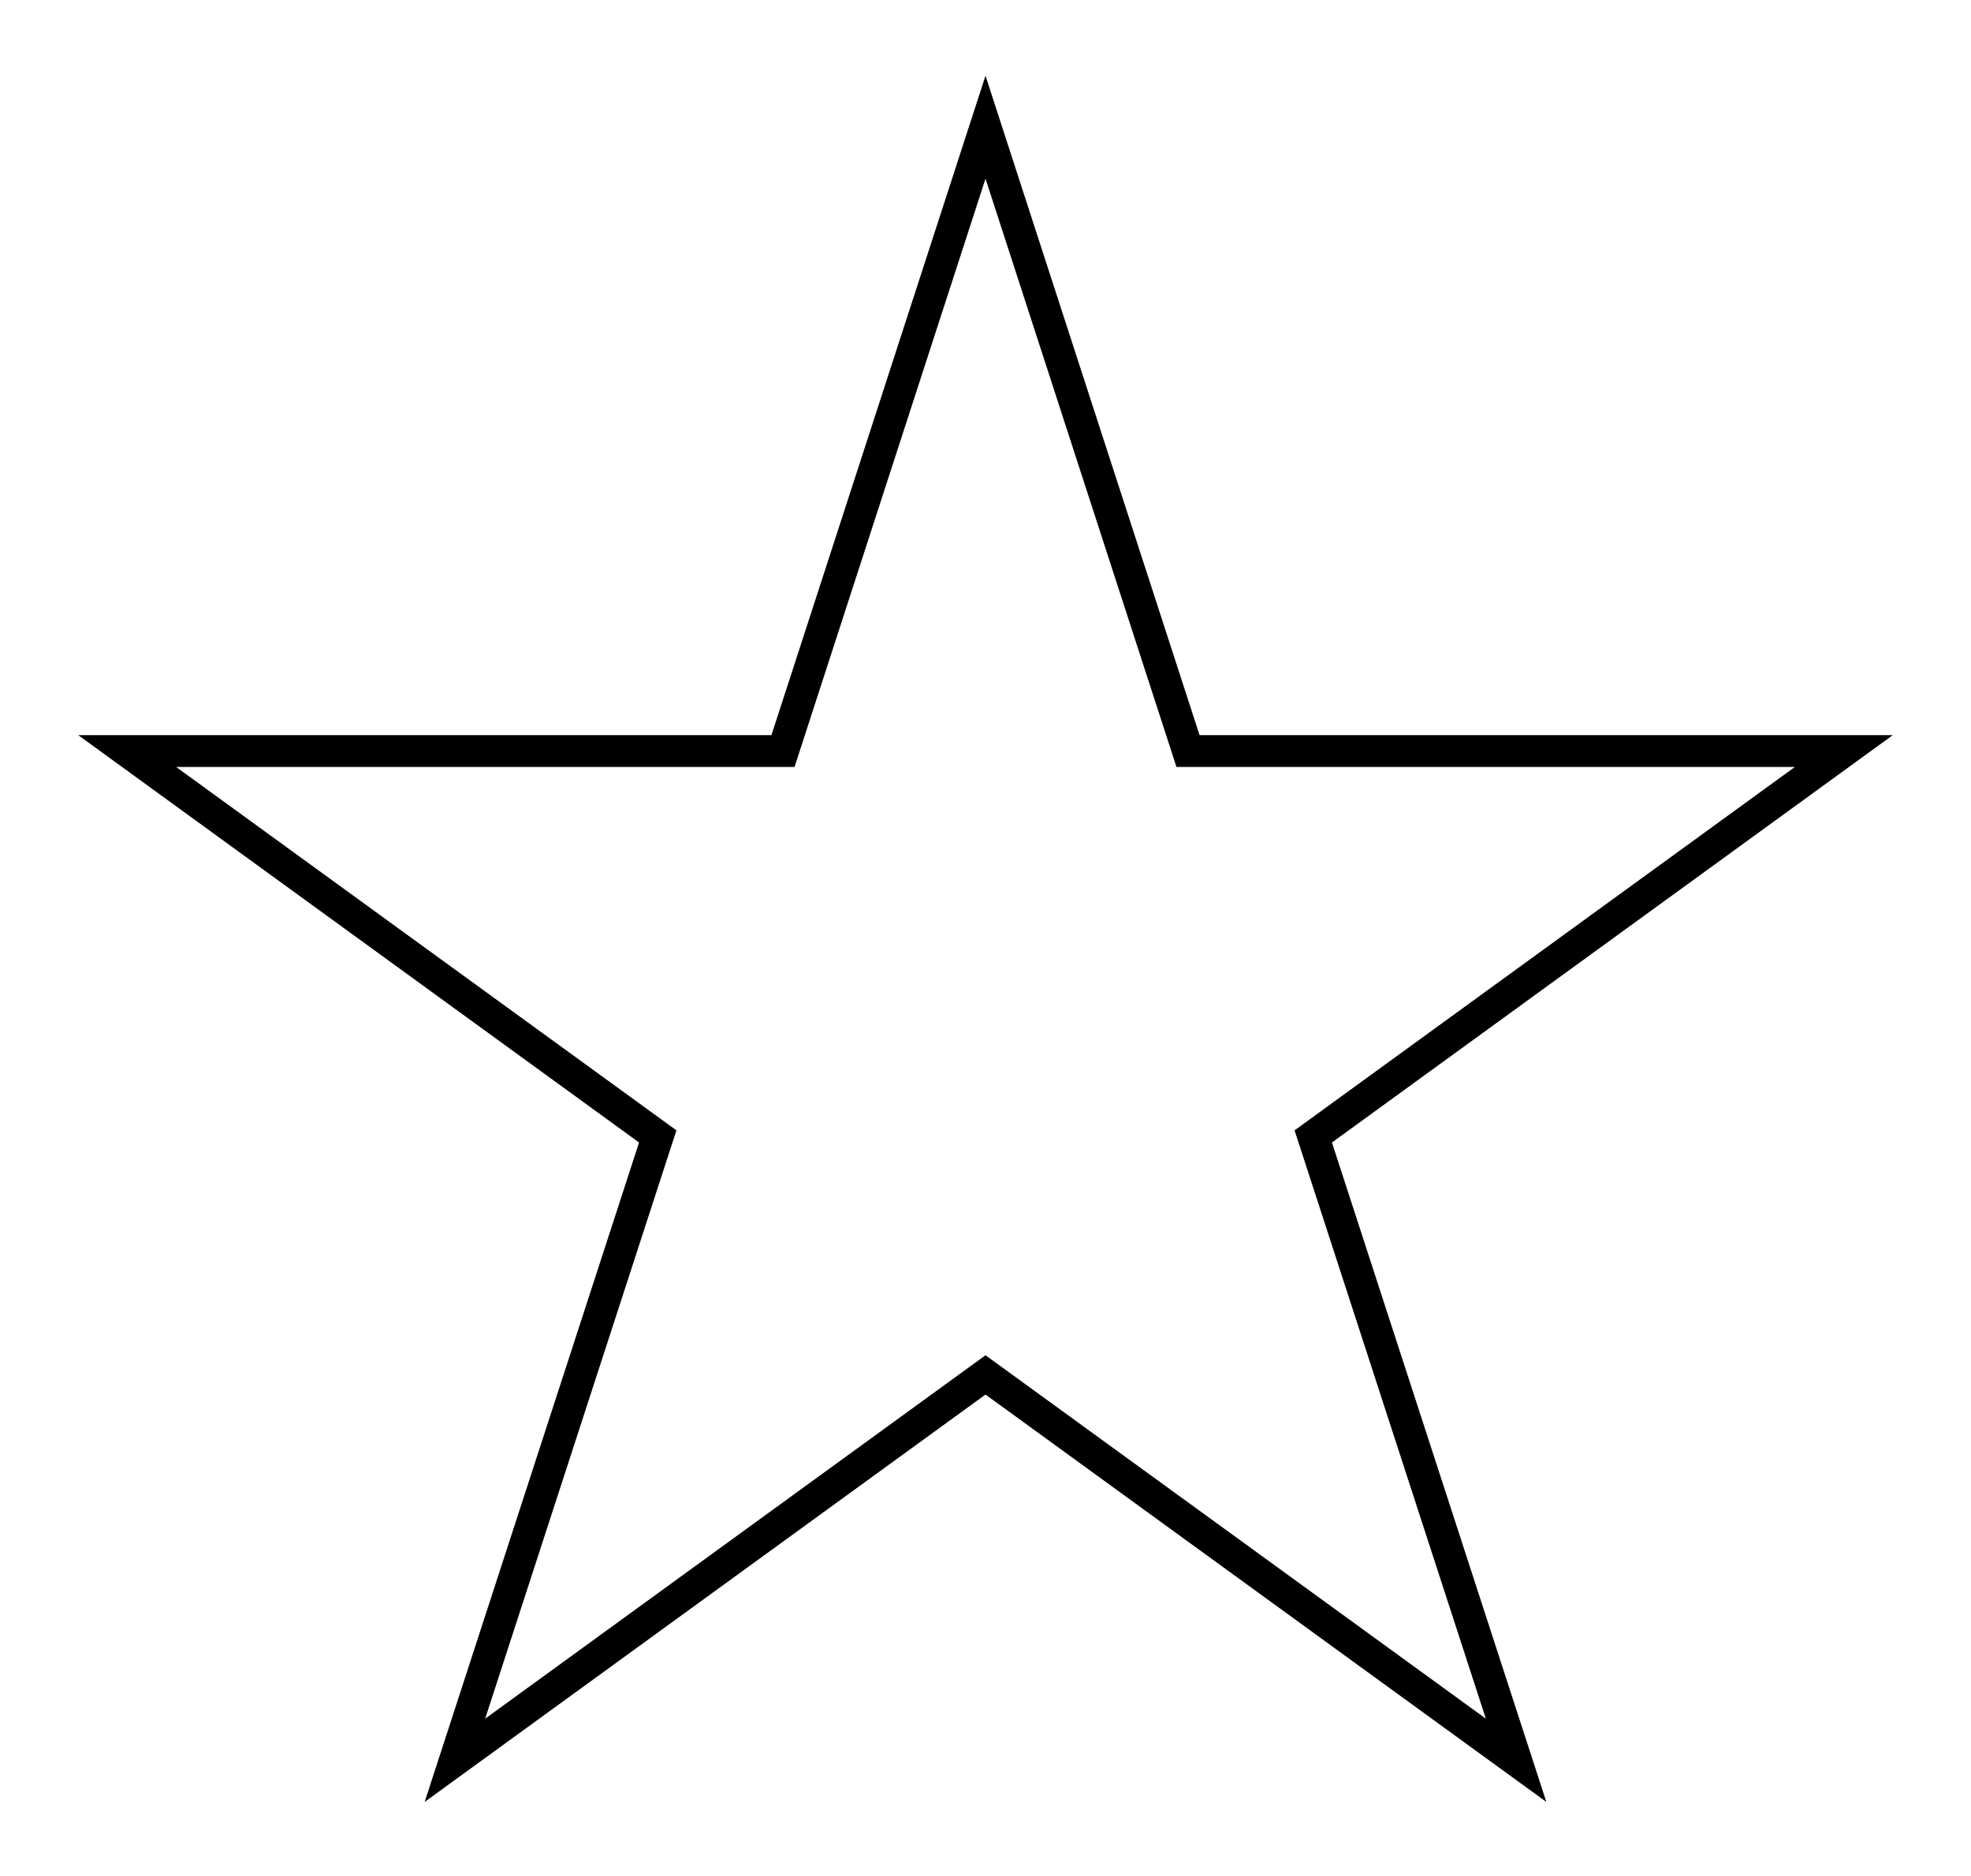 <?xml version="1.0" encoding="UTF-8" standalone="no"?>
<!DOCTYPE svg PUBLIC "-//W3C//DTD SVG 1.1//EN"
 "http://www.w3.org/Graphics/SVG/1.1/DTD/svg11.dtd">
<!-- Generated by graphviz version
 -->
<!-- Title: G Pages: 1 -->
<svg width="62pt" height="59pt"
 viewBox="0.00 0.00 62.00 59.00" xmlns="http://www.w3.org/2000/svg" xmlns:xlink="http://www.w3.org/1999/xlink">
<g id="graph0" class="graph" transform="scale(1 1) rotate(0) translate(4 55.36)">
<title>G</title>
<polygon fill="white" stroke="none" points="-4,4 -4,-55.36 58,-55.36 58,4 -4,4"/>
<!-- a -->
<g id="node1" class="node">
<title>a</title>
<polygon fill="none" stroke="black" points="54,-31.74 33.37,-31.74 27,-51.36 20.63,-31.74 0,-31.74 16.69,-19.62 10.31,0 27,-12.12 43.69,0 37.31,-19.62 54,-31.74"/>
</g>
</g>
</svg>
